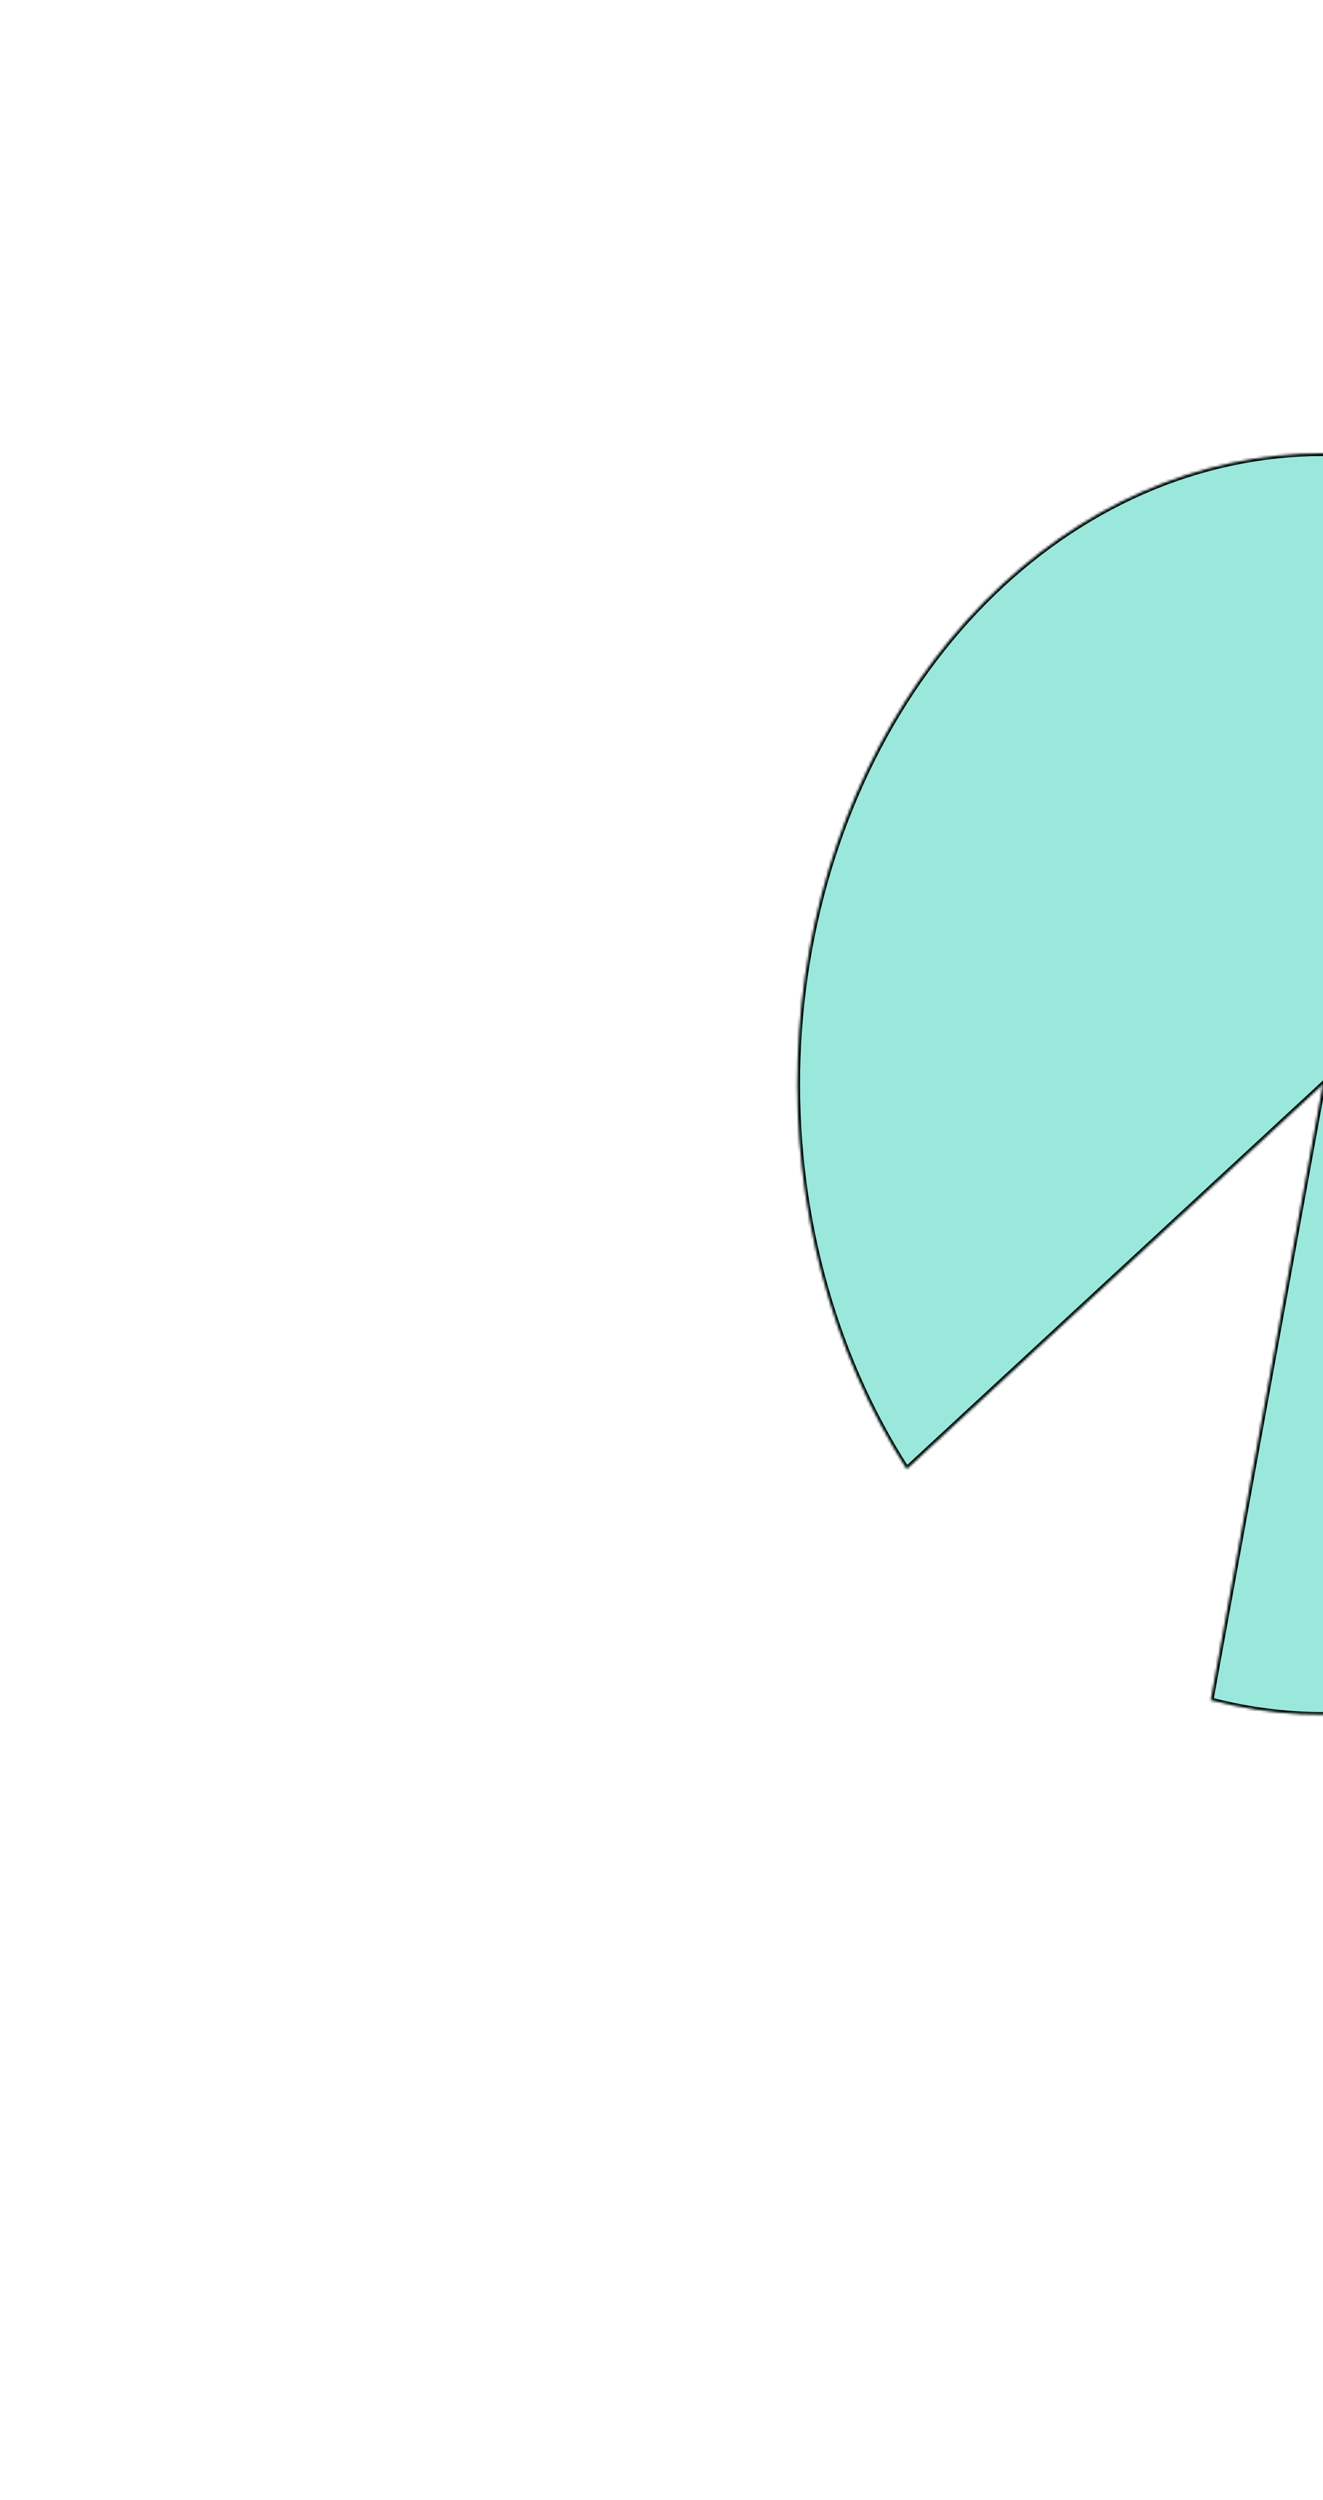 <svg width="499" height="943" viewBox="0 0 499 943" fill="none" xmlns="http://www.w3.org/2000/svg">
<g filter="url(#filter0_df_16_75)">
<mask id="path-1-inside-1_16_75" fill="white">
<path d="M456.688 637.228C502.222 649.17 549.808 641.488 591.09 615.53C632.372 589.572 664.712 546.999 682.432 495.284C700.151 443.57 702.117 386.02 687.985 332.739C673.853 279.459 644.526 233.853 605.153 203.93C565.78 174.007 518.878 161.679 472.682 169.11C426.486 176.542 383.949 203.258 352.539 244.569C321.13 285.879 302.855 339.142 300.925 395.007C298.994 450.871 313.531 505.766 341.983 550.053L499.037 404.858L456.688 637.228Z"/>
</mask>
<path d="M456.688 637.228C502.222 649.17 549.808 641.488 591.09 615.53C632.372 589.572 664.712 546.999 682.432 495.284C700.151 443.57 702.117 386.02 687.985 332.739C673.853 279.459 644.526 233.853 605.153 203.93C565.78 174.007 518.878 161.679 472.682 169.11C426.486 176.542 383.949 203.258 352.539 244.569C321.13 285.879 302.855 339.142 300.925 395.007C298.994 450.871 313.531 505.766 341.983 550.053L499.037 404.858L456.688 637.228Z" fill="#9AE8DB"/>
<path d="M456.688 637.228C502.222 649.17 549.808 641.488 591.09 615.53C632.372 589.572 664.712 546.999 682.432 495.284C700.151 443.57 702.117 386.02 687.985 332.739C673.853 279.459 644.526 233.853 605.153 203.93C565.78 174.007 518.878 161.679 472.682 169.11C426.486 176.542 383.949 203.258 352.539 244.569C321.13 285.879 302.855 339.142 300.925 395.007C298.994 450.871 313.531 505.766 341.983 550.053L499.037 404.858L456.688 637.228Z" stroke="black" stroke-width="2" mask="url(#path-1-inside-1_16_75)"/>
</g>
<defs>
<filter id="filter0_df_16_75" x="0.755" y="-133" width="996.565" height="1075.72" filterUnits="userSpaceOnUse" color-interpolation-filters="sRGB">
<feFlood flood-opacity="0" result="BackgroundImageFix"/>
<feColorMatrix in="SourceAlpha" type="matrix" values="0 0 0 0 0 0 0 0 0 0 0 0 0 0 0 0 0 0 127 0" result="hardAlpha"/>
<feOffset dy="4"/>
<feGaussianBlur stdDeviation="2"/>
<feComposite in2="hardAlpha" operator="out"/>
<feColorMatrix type="matrix" values="0 0 0 0 0 0 0 0 0 0 0 0 0 0 0 0 0 0 0.25 0"/>
<feBlend mode="normal" in2="BackgroundImageFix" result="effect1_dropShadow_16_75"/>
<feBlend mode="normal" in="SourceGraphic" in2="effect1_dropShadow_16_75" result="shape"/>
<feGaussianBlur stdDeviation="150" result="effect2_foregroundBlur_16_75"/>
</filter>
</defs>
</svg>
